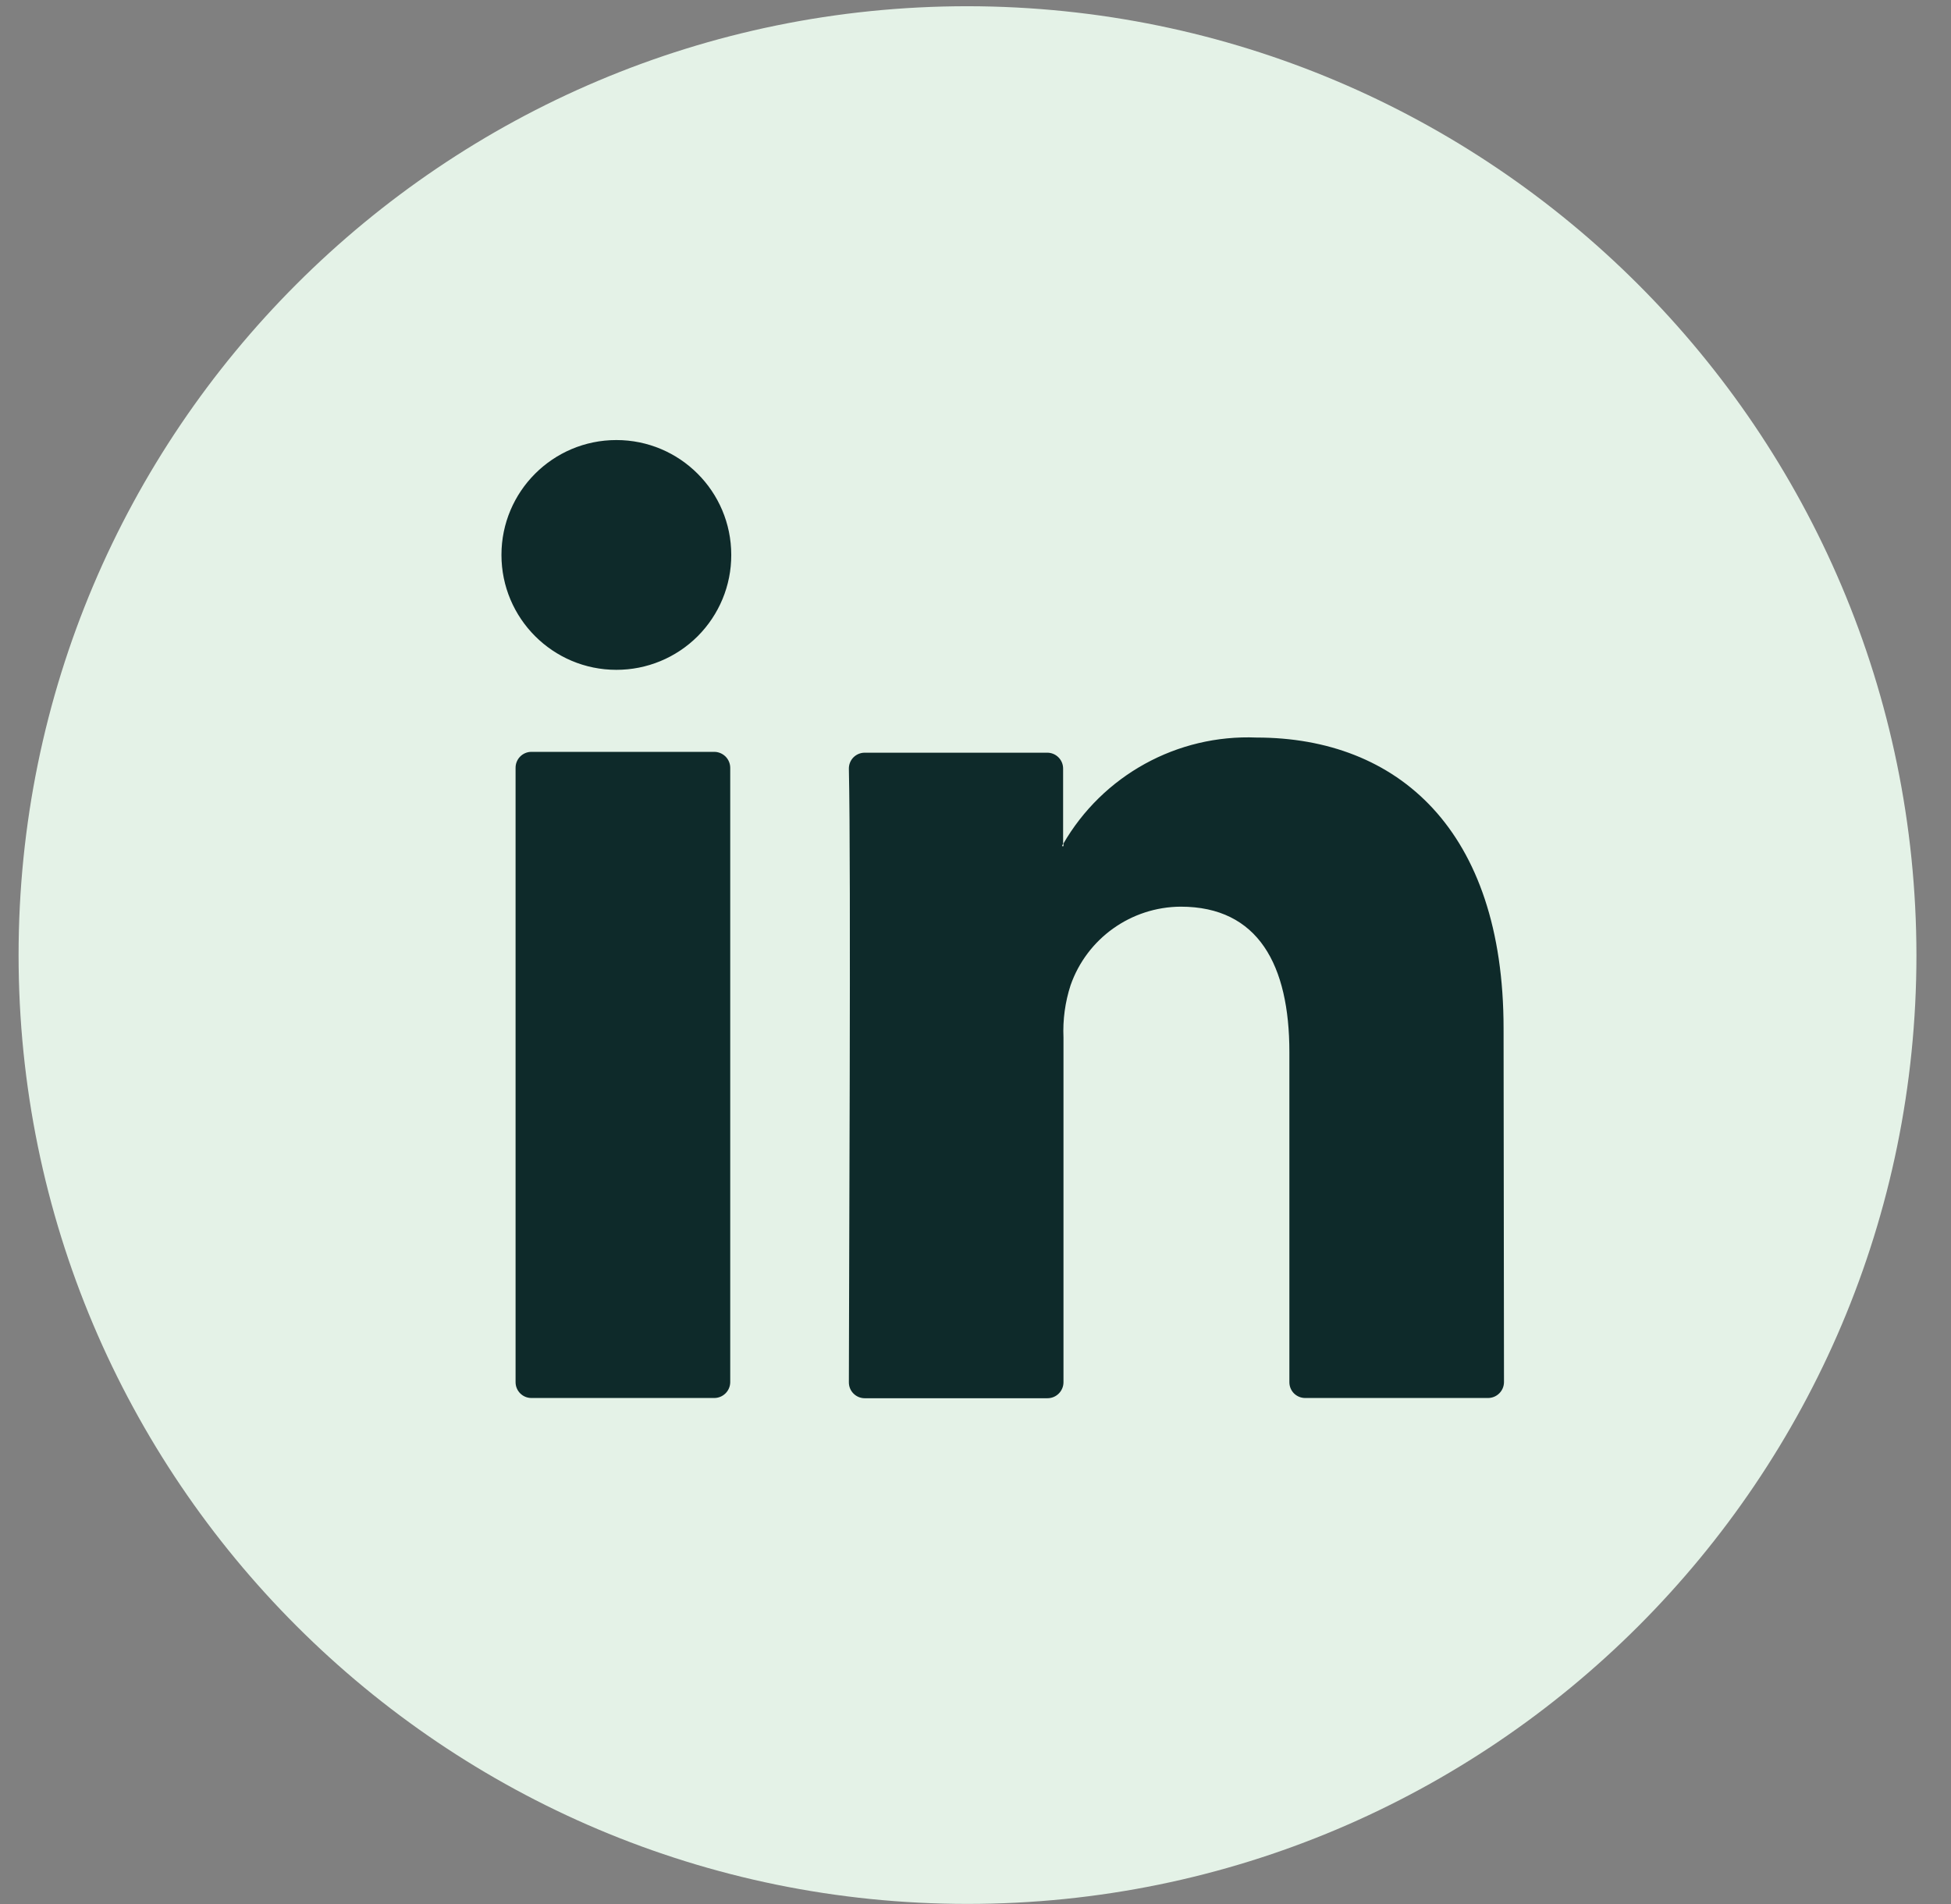 <?xml version="1.0" encoding="UTF-8"?>
<svg width="42px" height="41px" viewBox="0 0 42 41" version="1.1" xmlns="http://www.w3.org/2000/svg" xmlns:xlink="http://www.w3.org/1999/xlink">
    <rect x="0" y="0" width="42" height="41" fill="#808080" stroke="none"/>
    <title>Group</title>
    <g id="Page-1" stroke="none" stroke-width="1" fill="none" fill-rule="evenodd">
        <g id="Komanda---HD" transform="translate(-188, -706)">
            <g id="Group" transform="translate(188.305, 706)">
                <ellipse id="Oval" fill="#0E2A2A" cx="20.5" cy="20.5" rx="18.561" ry="18.366"></ellipse>
                <g id="linkedin-2662666" fill="#E4F2E7" fill-rule="nonzero">
                    <path d="M22.558,18.205 L22.589,18.205 L22.589,18.156 L22.558,18.205 Z M22.558,18.205 L22.589,18.205 L22.589,18.156 L22.558,18.205 Z M22.558,18.205 L22.589,18.205 L22.589,18.156 L22.558,18.205 Z M22.558,18.205 L22.589,18.205 L22.589,18.156 L22.558,18.205 Z M22.558,18.205 L22.589,18.205 L22.589,18.156 L22.558,18.205 Z M22.558,18.205 L22.589,18.205 L22.589,18.156 L22.558,18.205 Z M22.558,18.205 L22.589,18.205 L22.589,18.156 L22.558,18.205 Z M22.558,18.205 L22.589,18.205 L22.589,18.156 L22.558,18.205 Z M22.558,18.205 L22.589,18.205 L22.589,18.156 L22.558,18.205 Z M22.558,18.205 L22.589,18.205 L22.589,18.156 L22.558,18.205 Z M22.558,18.205 L22.589,18.205 L22.589,18.156 L22.558,18.205 Z M22.558,18.205 L22.589,18.205 L22.589,18.156 L22.558,18.205 Z M22.558,18.205 L22.589,18.205 L22.589,18.156 L22.558,18.205 Z M22.558,18.205 L22.589,18.205 L22.589,18.156 L22.558,18.205 Z M22.558,18.205 L22.589,18.205 L22.589,18.156 L22.558,18.205 Z M22.558,18.205 L22.589,18.205 L22.589,18.156 L22.558,18.205 Z M20.523,0.134 C9.241,0.134 0.095,9.28 0.095,20.562 C0.095,31.844 9.241,40.99 20.523,40.99 C31.805,40.99 40.951,31.844 40.951,20.562 C40.938,9.285 31.8,0.147 20.523,0.134 Z M15.415,29.758 C15.413,29.947 15.259,30.098 15.071,30.098 L11.134,30.098 C10.947,30.098 10.794,29.946 10.794,29.758 L10.794,16.532 C10.793,16.441 10.829,16.353 10.892,16.289 C10.956,16.224 11.043,16.187 11.134,16.187 L15.071,16.187 C15.162,16.187 15.249,16.224 15.314,16.288 C15.379,16.353 15.415,16.441 15.415,16.532 L15.415,29.758 Z M12.964,14.421 C11.598,14.421 10.49,13.313 10.49,11.947 C10.49,10.581 11.598,9.474 12.964,9.474 C14.33,9.474 15.437,10.581 15.437,11.947 C15.439,12.604 15.178,13.233 14.714,13.698 C14.25,14.162 13.62,14.422 12.964,14.421 Z M32.072,29.758 C32.07,29.947 31.916,30.098 31.728,30.098 L27.791,30.098 C27.701,30.098 27.615,30.062 27.551,29.999 C27.487,29.935 27.452,29.848 27.452,29.758 L27.452,22.651 C27.452,20.781 26.785,19.52 25.112,19.52 C24.044,19.526 23.095,20.203 22.742,21.211 C22.624,21.574 22.572,21.956 22.589,22.338 L22.589,29.758 C22.589,29.948 22.435,30.103 22.245,30.103 L18.309,30.103 C18.218,30.103 18.131,30.066 18.067,30.001 C18.003,29.937 17.968,29.849 17.969,29.758 C17.969,27.871 18.018,18.706 17.969,16.55 C17.968,16.459 18.003,16.371 18.067,16.306 C18.131,16.242 18.218,16.205 18.309,16.205 L22.236,16.205 C22.328,16.204 22.416,16.24 22.481,16.305 C22.546,16.37 22.582,16.458 22.581,16.55 L22.581,18.173 C23.433,16.693 25.038,15.809 26.745,15.879 C29.782,15.879 32.063,17.865 32.063,22.141 L32.072,29.758 Z M22.589,18.218 L22.589,18.169 L22.558,18.218 L22.589,18.218 Z M22.558,18.218 L22.589,18.218 L22.589,18.169 L22.558,18.218 Z M22.558,18.218 L22.589,18.218 L22.589,18.169 L22.558,18.218 Z M22.558,18.218 L22.589,18.218 L22.589,18.169 L22.558,18.218 Z M22.558,18.218 L22.589,18.218 L22.589,18.169 L22.558,18.218 Z M22.558,18.218 L22.589,18.218 L22.589,18.169 L22.558,18.218 Z M22.558,18.218 L22.589,18.218 L22.589,18.169 L22.558,18.218 Z M22.558,18.218 L22.589,18.218 L22.589,18.169 L22.558,18.218 Z M22.558,18.218 L22.589,18.218 L22.589,18.169 L22.558,18.218 Z M22.558,18.218 L22.589,18.218 L22.589,18.169 L22.558,18.218 Z M22.558,18.218 L22.589,18.218 L22.589,18.169 L22.558,18.218 Z M22.558,18.218 L22.589,18.218 L22.589,18.169 L22.558,18.218 Z M22.558,18.218 L22.589,18.218 L22.589,18.169 L22.558,18.218 Z M22.558,18.218 L22.589,18.218 L22.589,18.169 L22.558,18.218 Z M22.558,18.218 L22.589,18.218 L22.589,18.169 L22.558,18.218 Z" id="Shape"></path>
                </g>
            </g>
        </g>
    </g>
</svg>